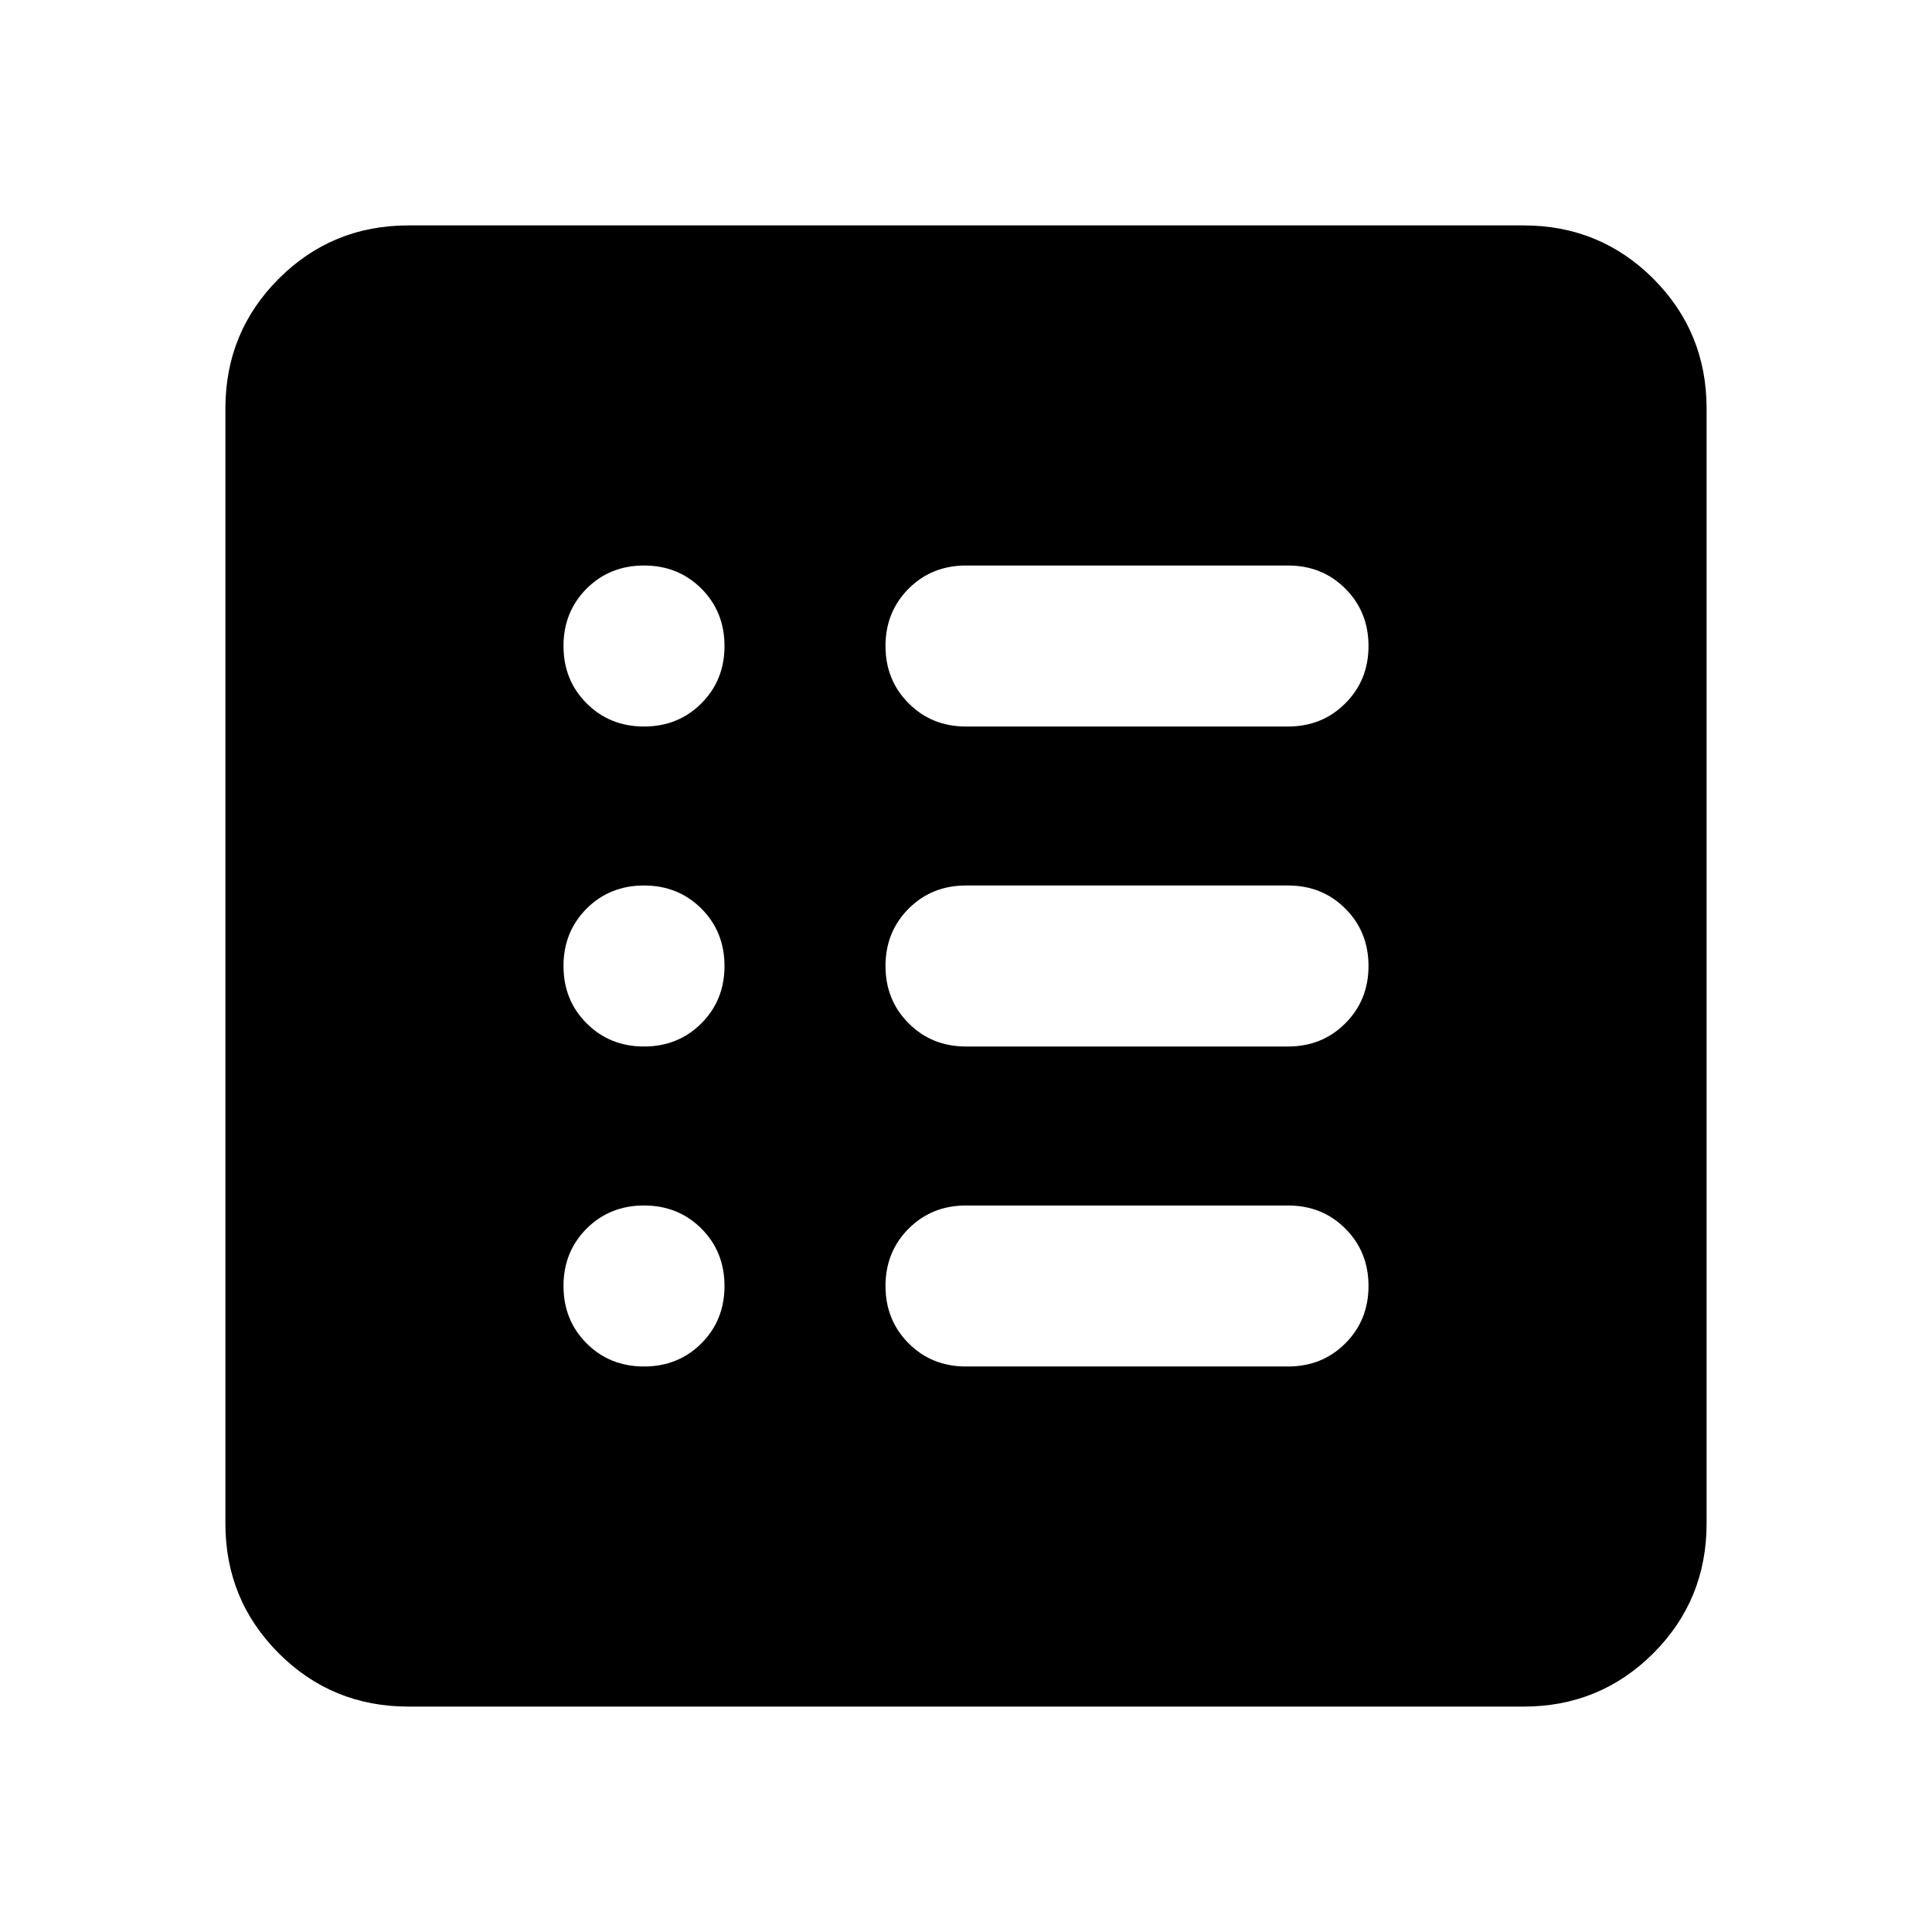 <svg xmlns="http://www.w3.org/2000/svg" height="24" width="24"><path d="M5.075 21.2q-.95 0-1.612-.662-.663-.663-.663-1.613V5.075q0-.95.663-1.613.662-.662 1.612-.662h13.85q.95 0 1.613.662.662.663.662 1.613v13.85q0 .95-.662 1.613-.663.662-1.613.662ZM8 16.975q.425 0 .713-.287Q9 16.4 9 15.975t-.287-.713q-.288-.287-.713-.287t-.713.287Q7 15.55 7 15.975t.287.713q.288.287.713.287ZM8 13q.425 0 .713-.288Q9 12.425 9 12t-.287-.713Q8.425 11 8 11t-.713.287Q7 11.575 7 12t.287.712Q7.575 13 8 13Zm0-3.975q.425 0 .713-.288Q9 8.45 9 8.025t-.287-.713Q8.425 7.025 8 7.025t-.713.287Q7 7.6 7 8.025t.287.712q.288.288.713.288Zm4 7.95h4q.425 0 .712-.287.288-.288.288-.713t-.288-.713q-.287-.287-.712-.287h-4q-.425 0-.712.287-.288.288-.288.713t.288.713q.287.287.712.287ZM12 13h4q.425 0 .712-.288Q17 12.425 17 12t-.288-.713Q16.425 11 16 11h-4q-.425 0-.712.287Q11 11.575 11 12t.288.712Q11.575 13 12 13Zm0-3.975h4q.425 0 .712-.288Q17 8.45 17 8.025t-.288-.713q-.287-.287-.712-.287h-4q-.425 0-.712.287Q11 7.6 11 8.025t.288.712q.287.288.712.288Z"/></svg>